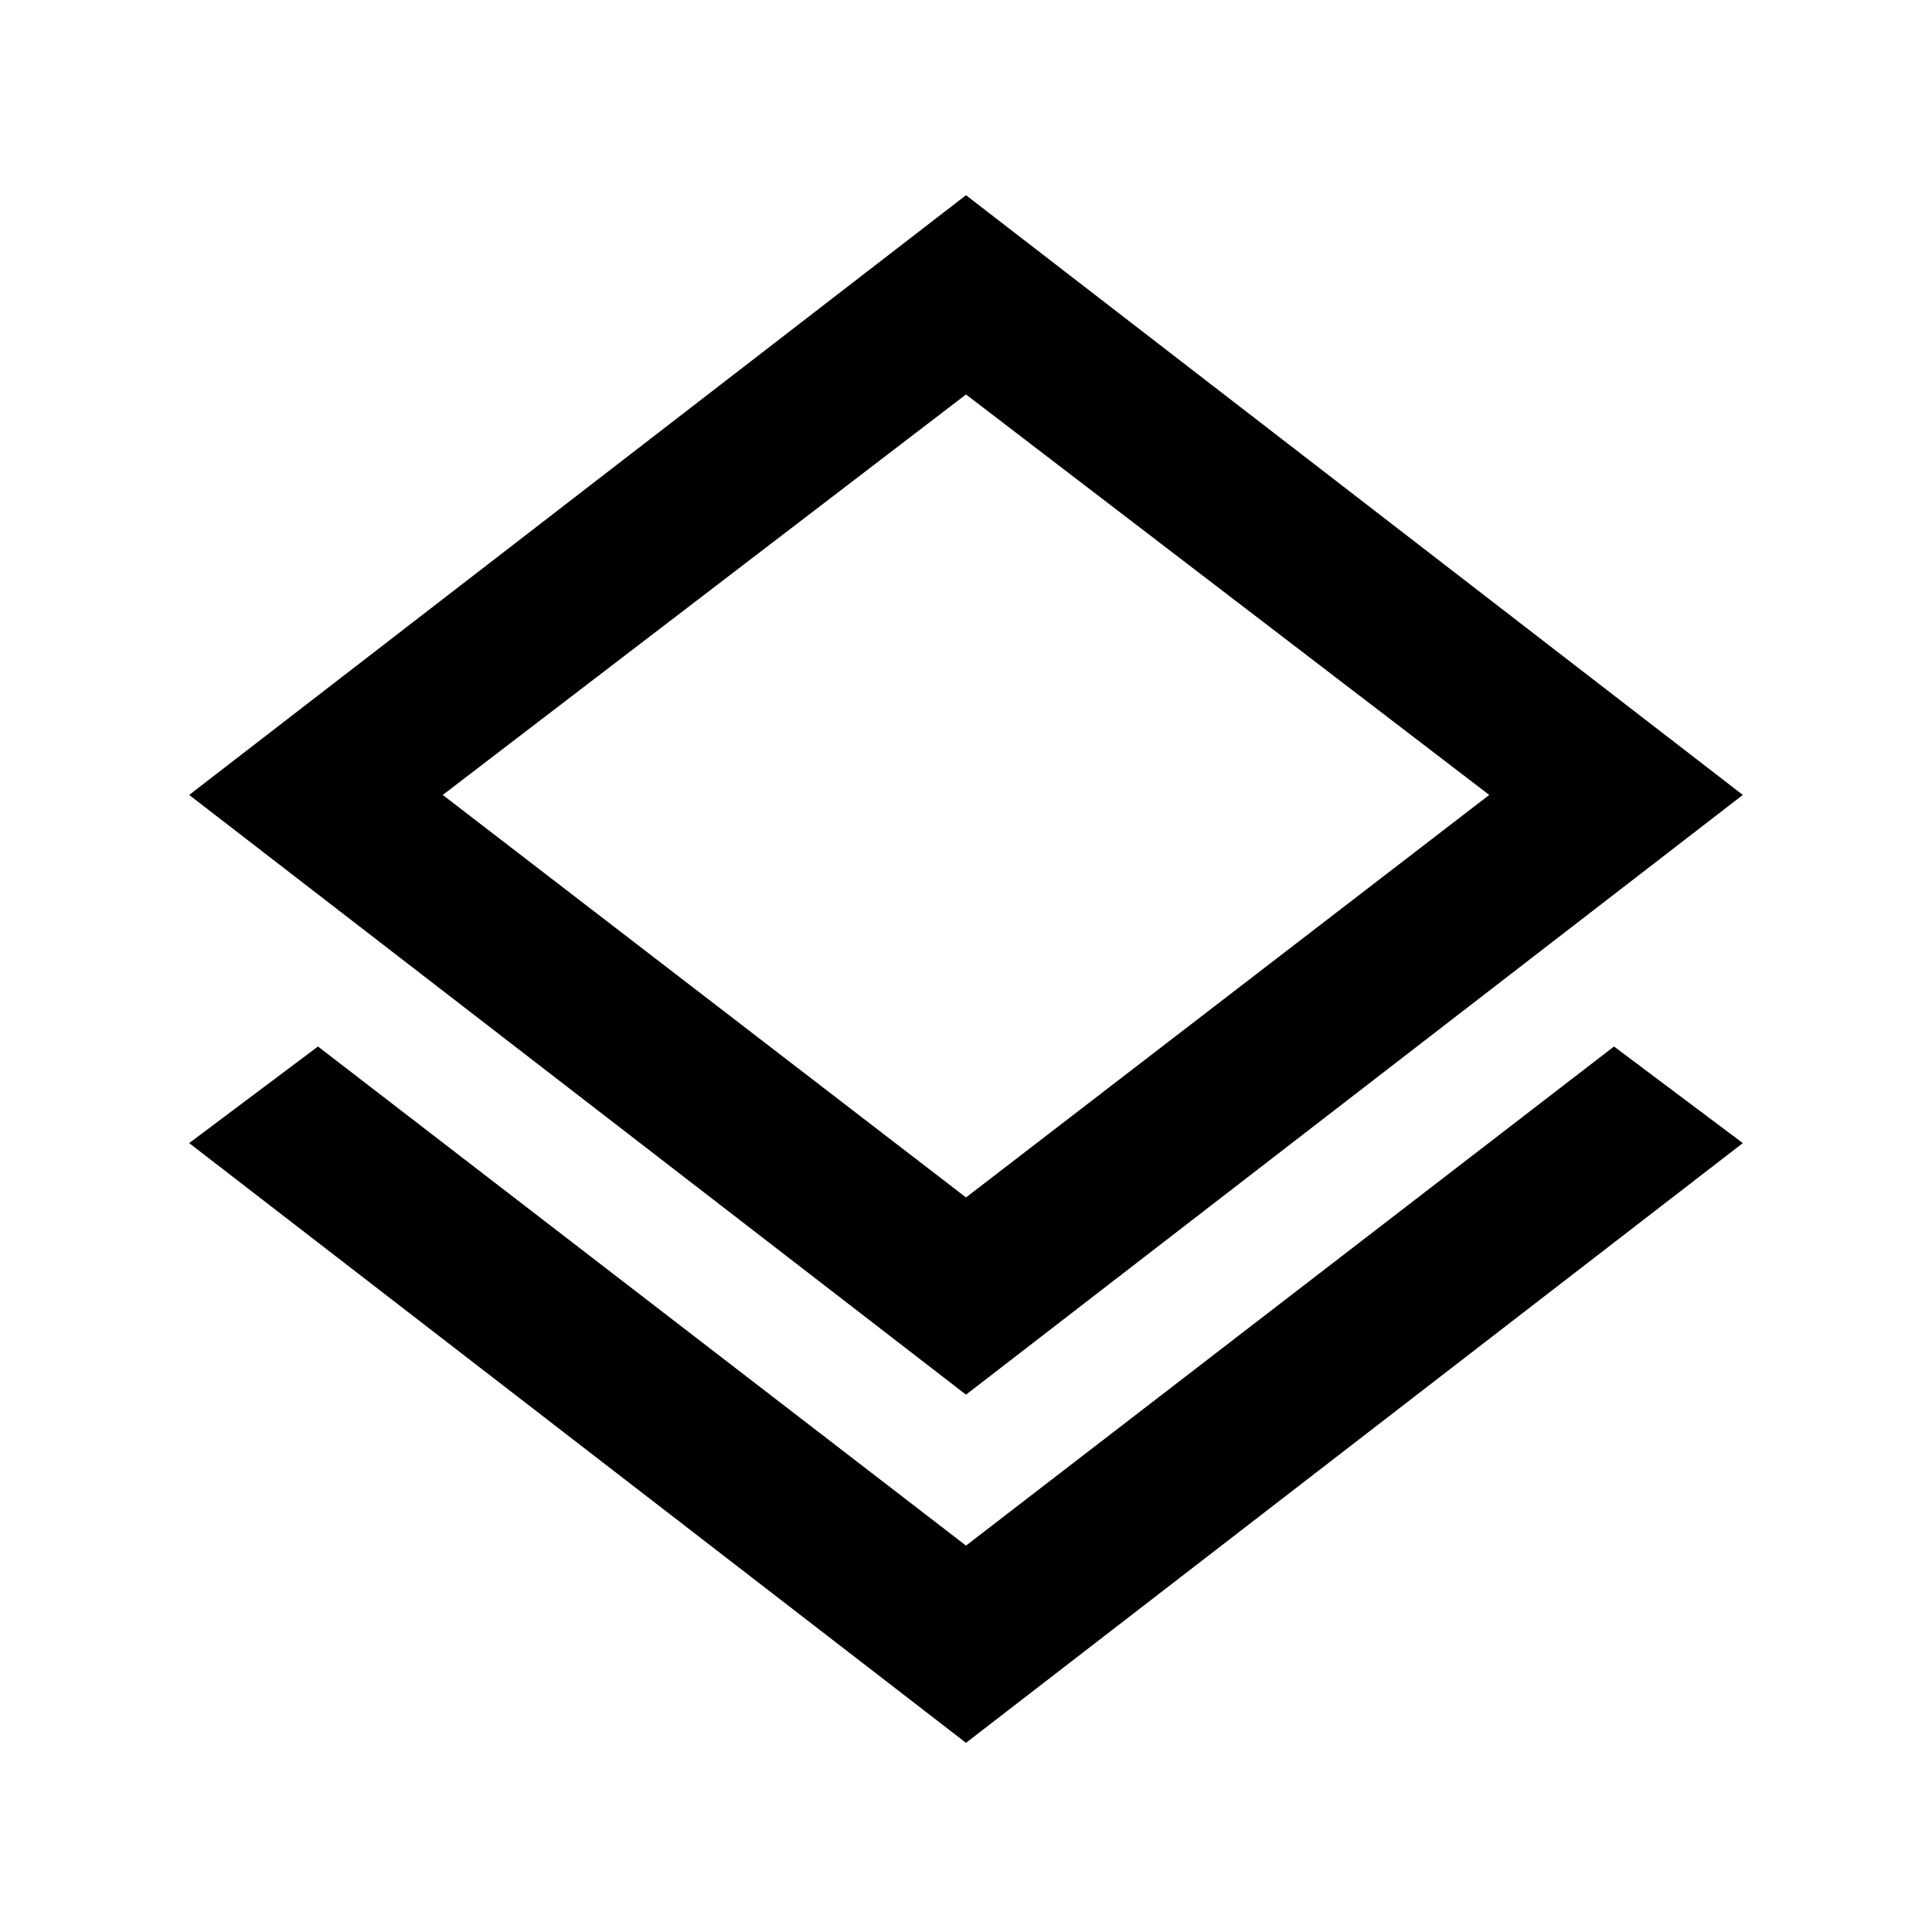 <svg xmlns="http://www.w3.org/2000/svg" height="48" width="48"><path d="M24 43.3 4.7 28.4 7.9 26 24 38.4 40.1 26 43.3 28.4ZM24 34.65 4.7 19.75 24 4.85 43.3 19.75ZM24 18.7ZM24 29.75 37 19.75 24 9.8 11 19.75Z"/></svg>